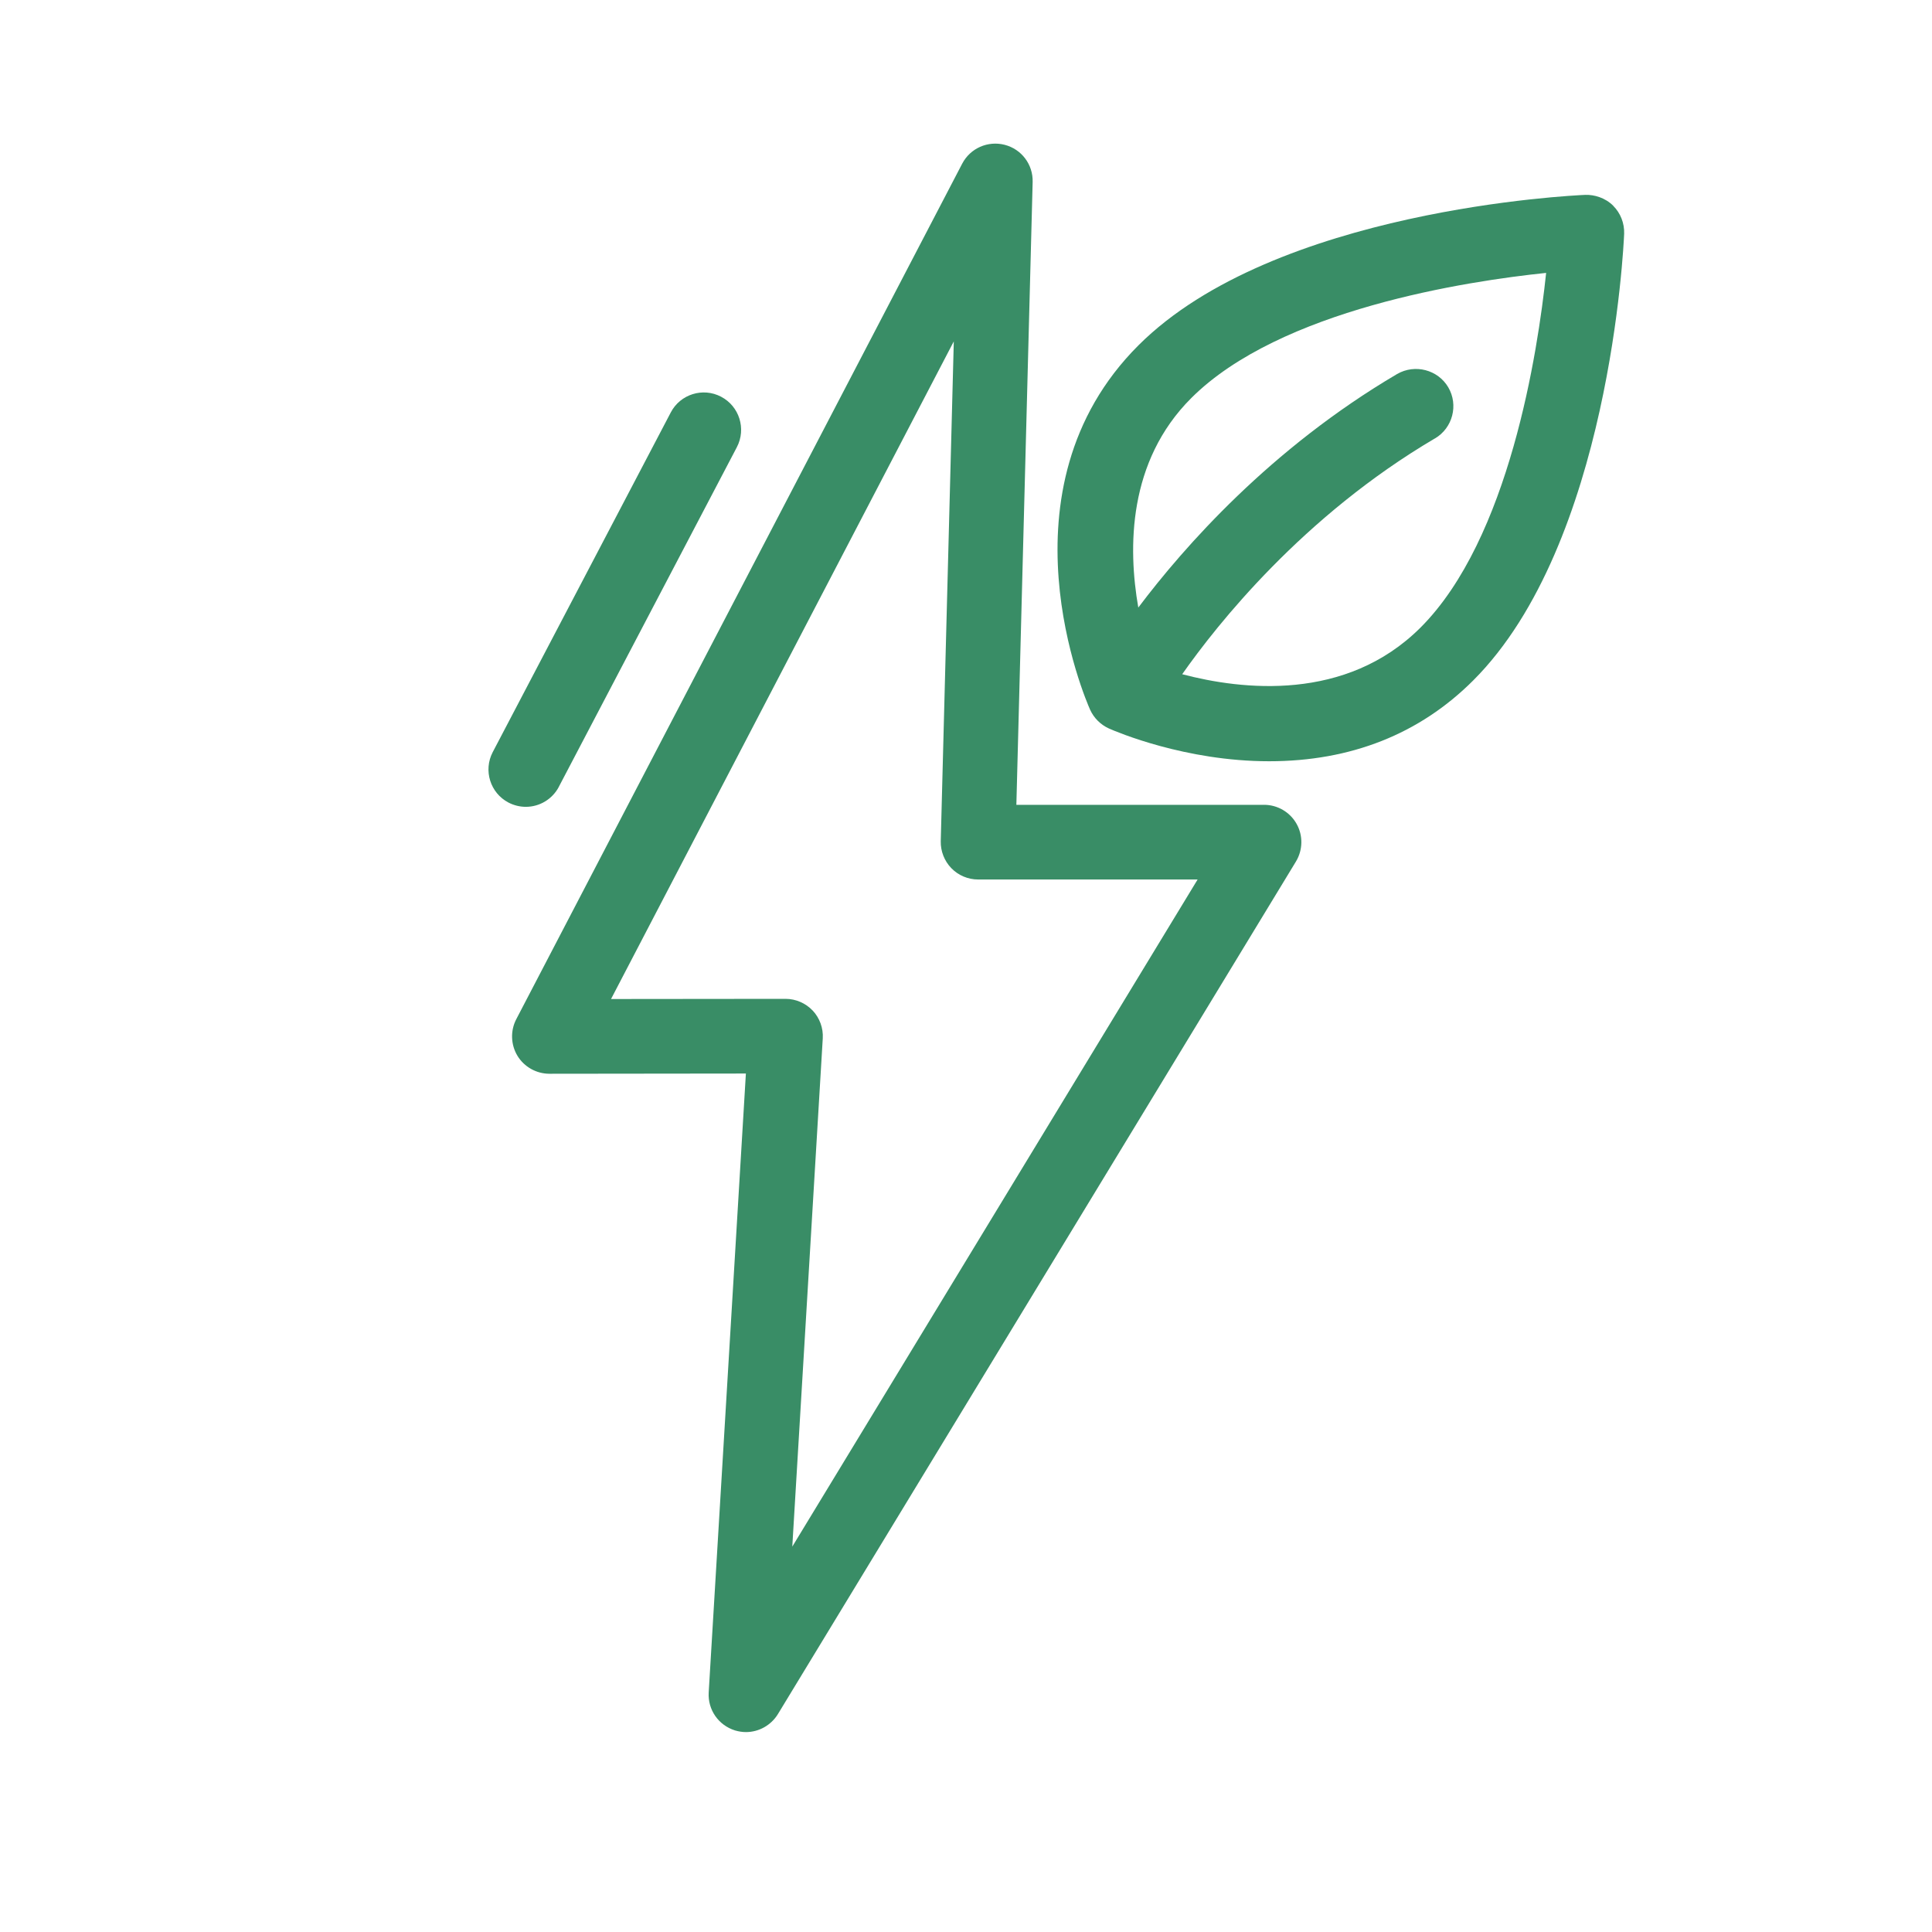 <?xml version="1.0" encoding="UTF-8"?>
<svg id="Layer_1" data-name="Layer 1" xmlns="http://www.w3.org/2000/svg" viewBox="0 0 44 44">
  <defs>
    <style>
      .cls-1 {
        fill: #398d66;
      }
    </style>
  </defs>
  <path class="cls-1" d="M28.787,18.33h-5.64l.371-14.187c.01-.398-.253-.746-.637-.845-.382-.098-.783.076-.968.43l-10.154,19.481c-.138.262-.128.582.026.837.153.252.432.408.727.408l4.475-.005-.847,14.097c-.023.391.221.745.601.864.083.024.166.037.248.037.294,0,.572-.156.727-.409l11.798-19.417c.159-.263.165-.592.015-.858-.15-.268-.435-.434-.741-.434ZM18.509,23.016c-.16-.17-.386-.268-.619-.268l-3.974.004,7.806-14.977-.297,11.384c-.005.227.083.45.241.613.158.164.381.258.609.258h5l-9.231,15.193.694-11.575c.014-.232-.07-.463-.229-.633Z"/>
  <path class="cls-1" d="M12.727,17.919l4.055-7.736c.217-.416.056-.931-.36-1.148-.414-.218-.93-.057-1.146.359l-4.055,7.736c-.217.416-.056.931.36,1.148.121.063.258.097.394.097.316,0,.605-.175.753-.456Z"/>
  <path class="cls-1" d="M36.742,4.687c-.189-.188-.438-.255-.636-.249-.287.013-7.076.328-10.178,3.426-3.289,3.284-1.193,8.093-1.103,8.296.085.189.236.342.43.431.173.076,1.741.746,3.647.746,1.862,0,3.427-.619,4.648-1.839,3.11-3.105,3.427-9.887,3.439-10.176.008-.238-.083-.47-.249-.635ZM32.681,9.985c.403-.238.539-.761.302-1.165-.236-.4-.758-.537-1.165-.302-2.883,1.697-4.853,3.937-5.894,5.319-.238-1.362-.238-3.329,1.206-4.771,2.021-2.019,6.281-2.664,8.082-2.851-.189,1.8-.84,6.059-2.861,8.078-1.7,1.696-4.068,1.42-5.427,1.062.792-1.129,2.751-3.603,5.758-5.372Z"/>
</svg>